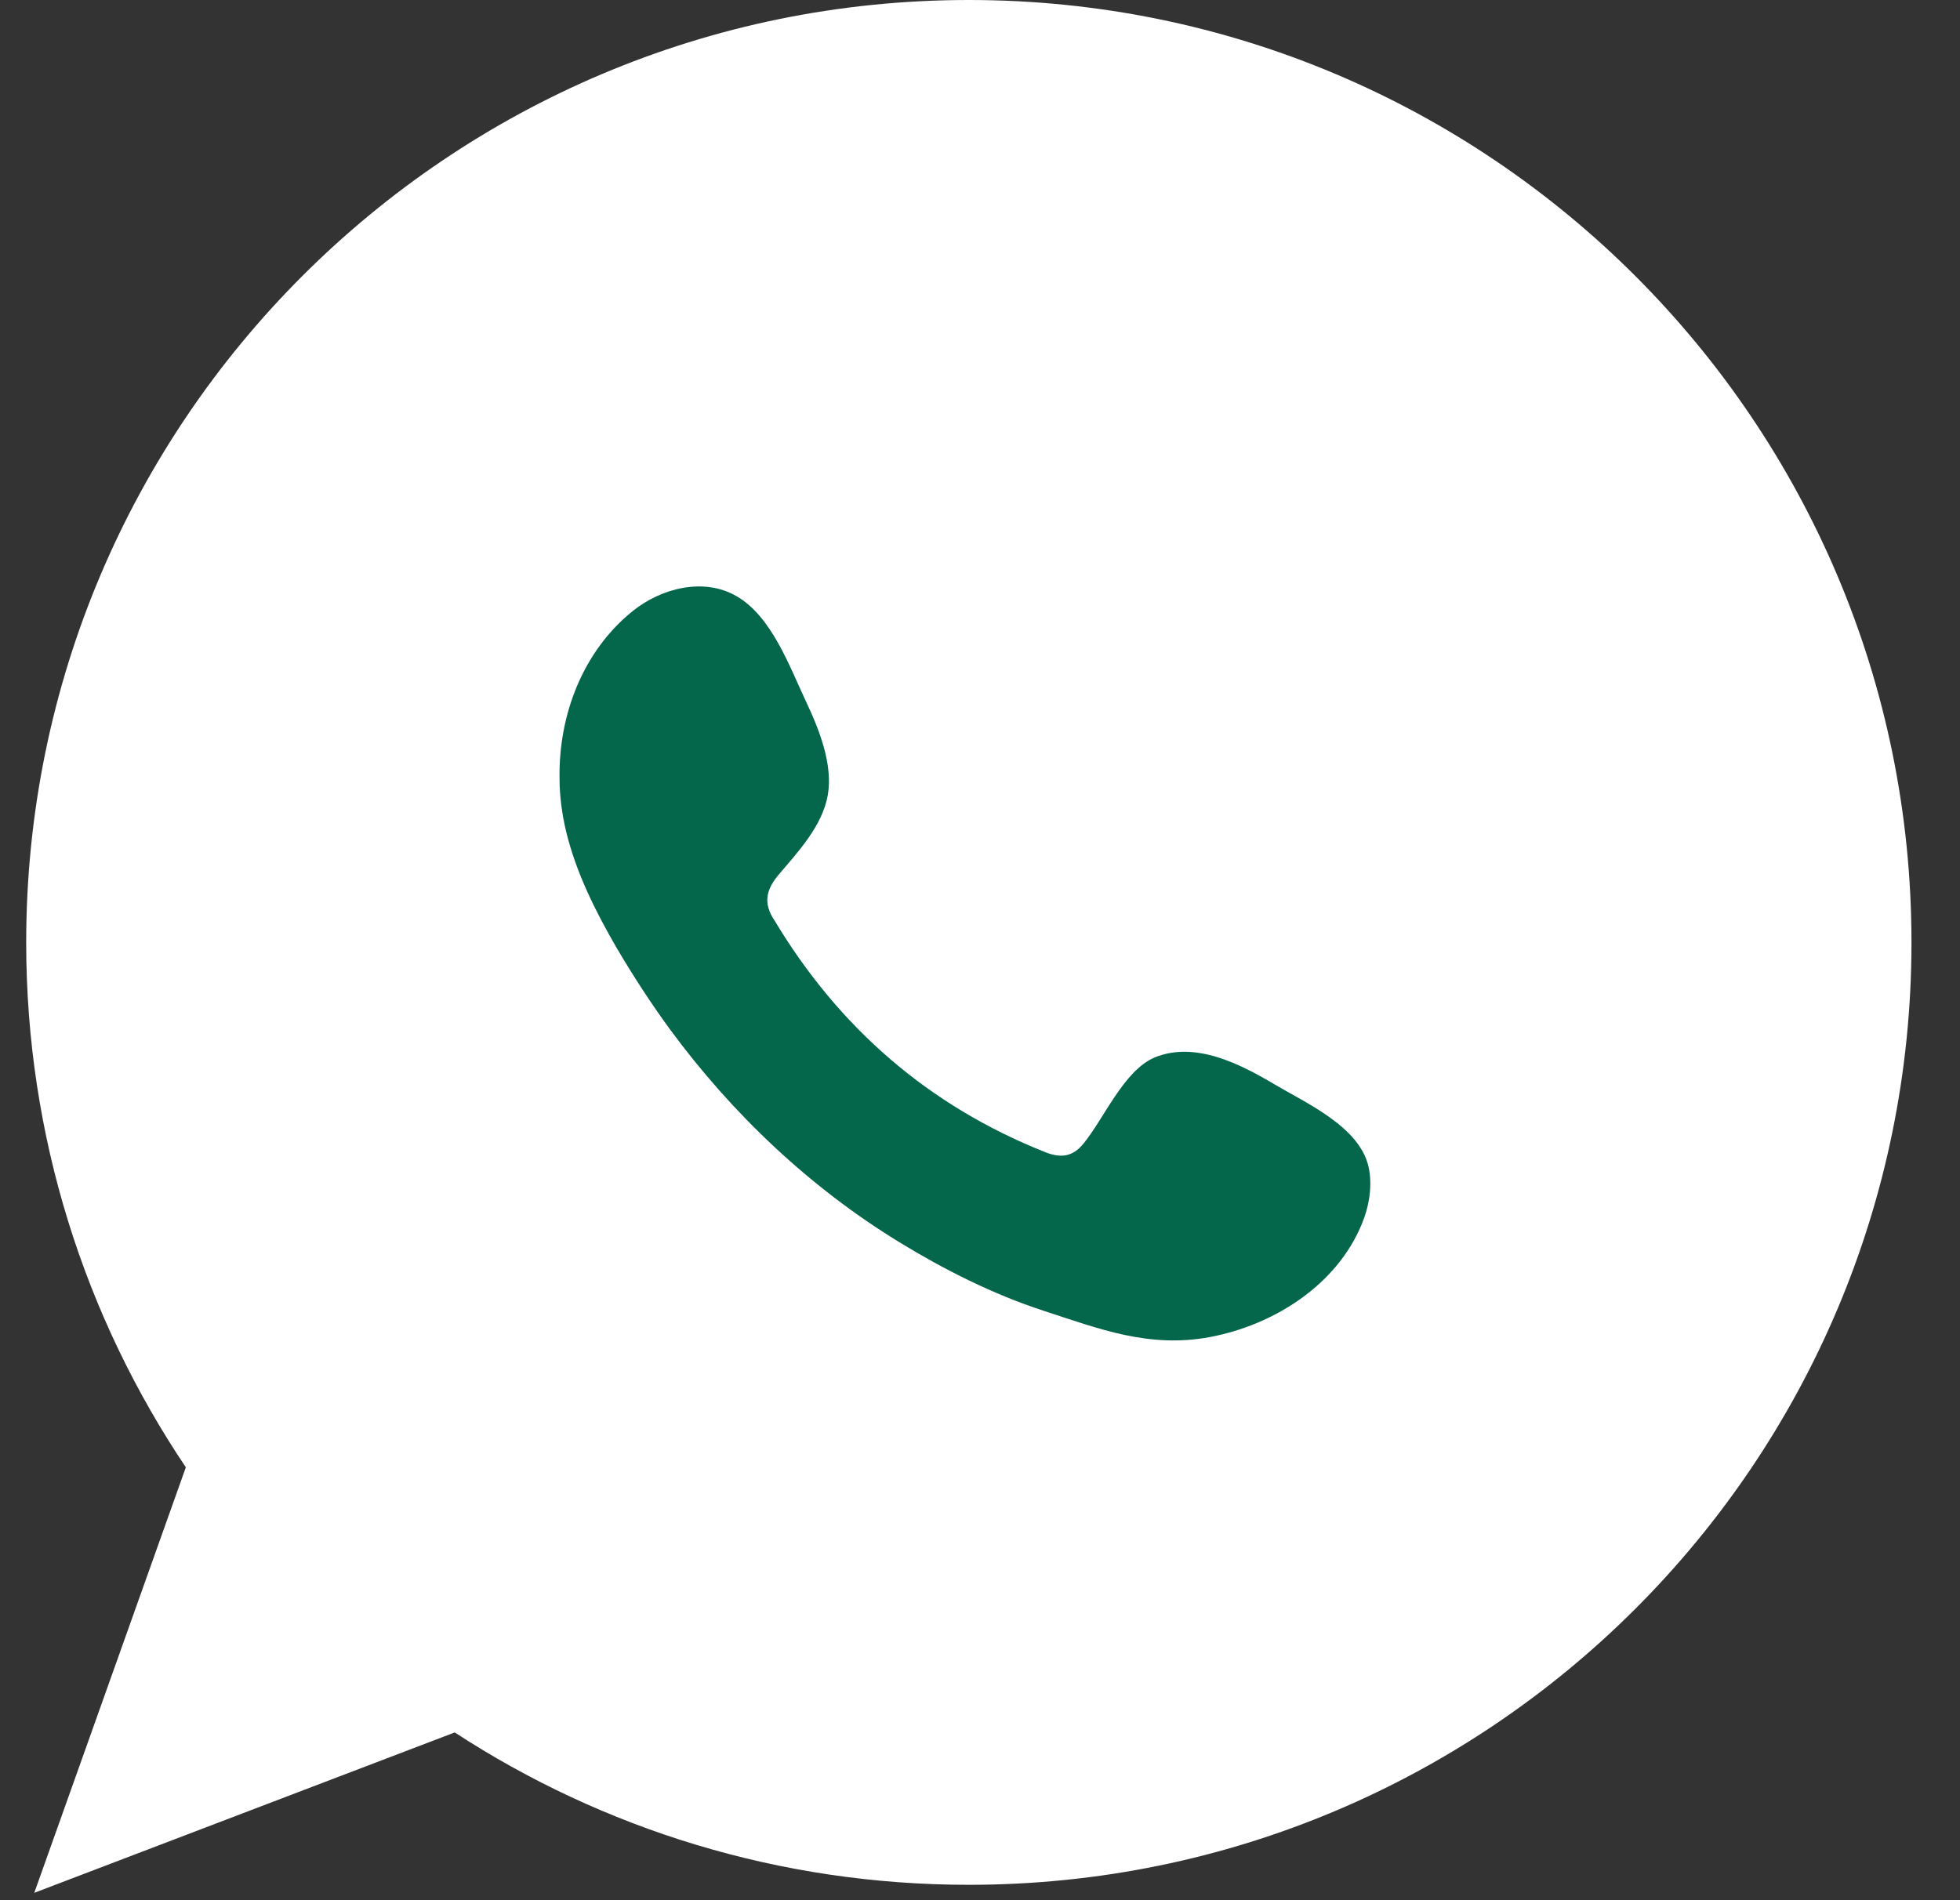 <svg width="33" height="32" viewBox="0 0 33 32" fill="none" xmlns="http://www.w3.org/2000/svg">
<rect x="0" y="0" width="33" height="32" fill="#333333" stroke="none"/>
<path fill-rule="evenodd" clip-rule="evenodd" d="M16.312 31.741C25.077 31.741 32.183 24.636 32.183 15.871C32.183 7.106 25.077 0 16.312 0C7.547 0 0.441 7.106 0.441 15.871C0.441 19.143 1.432 22.184 3.129 24.71L0.577 31.876L7.656 29.175C10.145 30.798 13.118 31.741 16.312 31.741Z" fill="white"/>
<path fill-rule="evenodd" clip-rule="evenodd" d="M21.457 18.26C20.878 17.916 20.123 17.53 19.443 17.807C18.922 18.025 18.587 18.84 18.242 19.259C18.066 19.477 17.865 19.511 17.596 19.402C15.632 18.621 14.121 17.303 13.039 15.499C12.854 15.222 12.888 14.995 13.106 14.735C13.433 14.349 13.844 13.913 13.937 13.392C14.029 12.872 13.786 12.268 13.567 11.806C13.29 11.218 12.988 10.371 12.392 10.035C11.847 9.724 11.133 9.901 10.647 10.295C9.807 10.975 9.404 12.049 9.421 13.107C9.421 13.409 9.463 13.711 9.53 13.996C9.698 14.693 10.025 15.348 10.386 15.969C10.663 16.439 10.957 16.892 11.276 17.329C12.325 18.756 13.635 19.998 15.145 20.921C15.901 21.383 16.715 21.794 17.563 22.071C18.511 22.381 19.35 22.709 20.374 22.516C21.44 22.314 22.498 21.651 22.926 20.619C23.052 20.317 23.111 19.973 23.043 19.654C22.892 18.974 21.994 18.579 21.457 18.26Z" fill="#04664A"/>
</svg>
